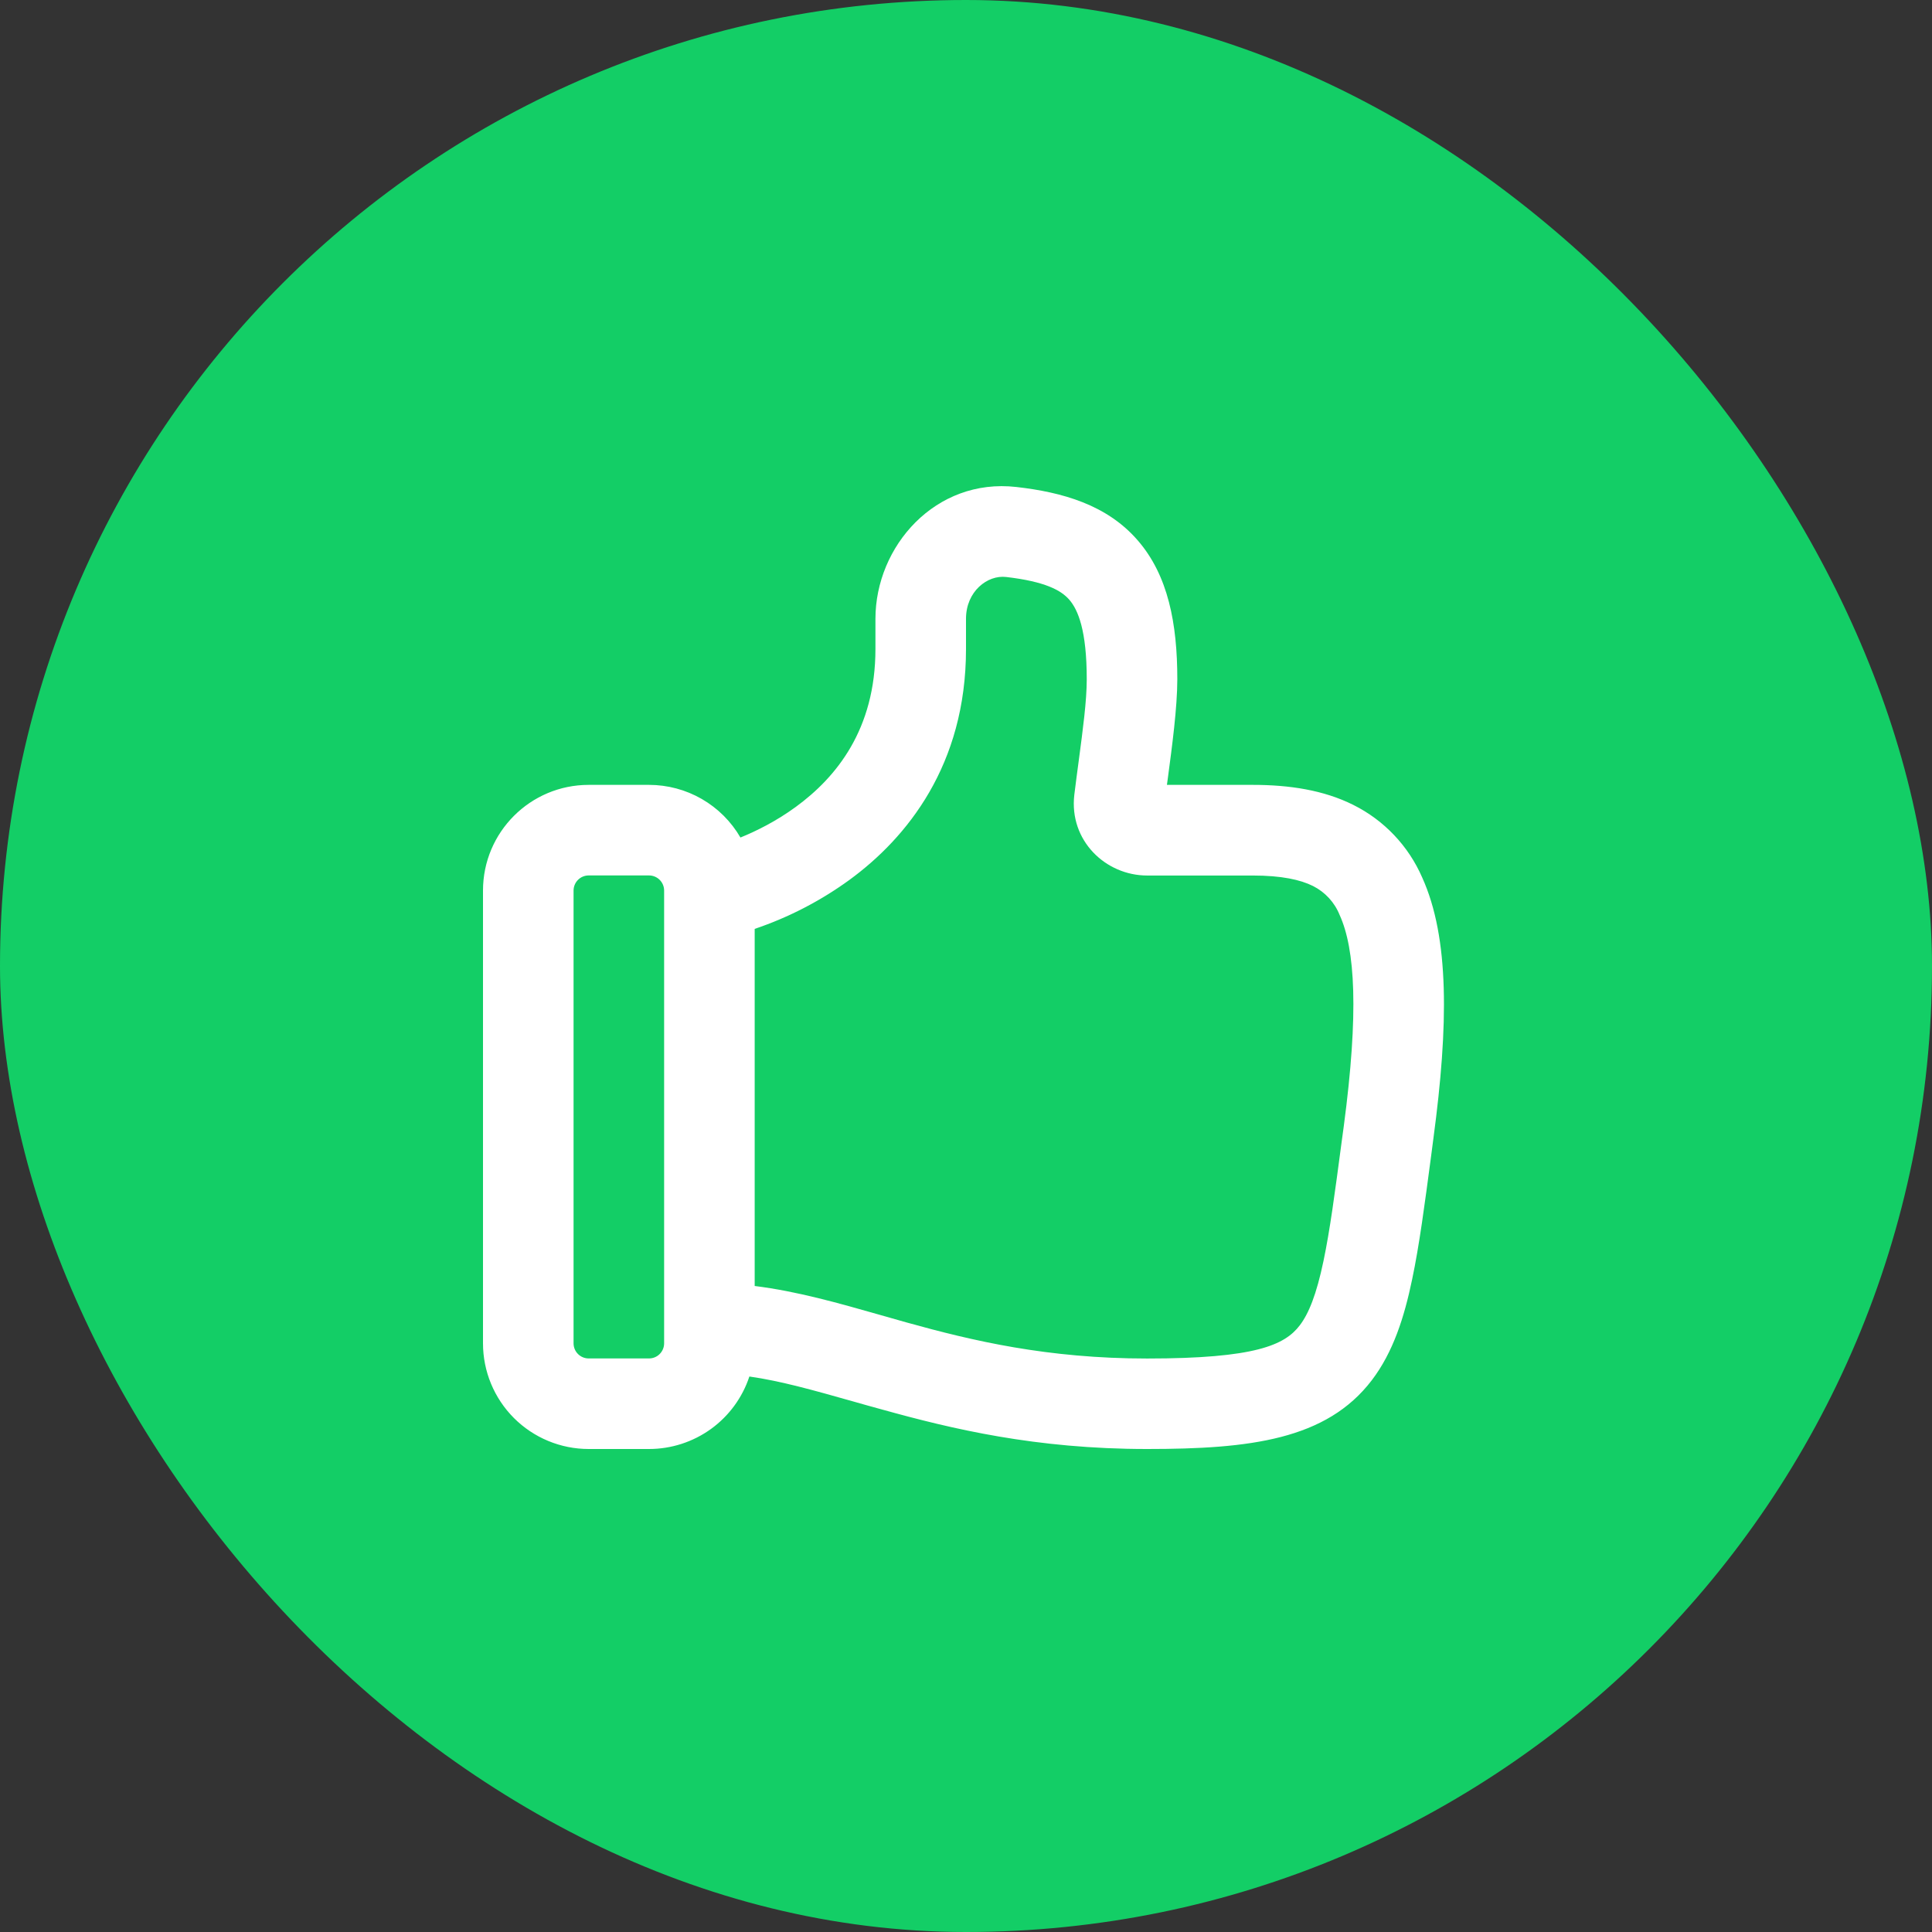 <svg width="48" height="48" viewBox="0 0 48 48" fill="none" xmlns="http://www.w3.org/2000/svg">
<rect x="0" y="0" width="48" height="48" fill="#333333" stroke="none"/>
<rect width="48" height="48" rx="24" fill="#13CE66"/>
<g clip-path="url(#clip0_144_3927)">
<path d="M25.251 12.099C26.395 12.229 27.501 12.541 28.266 13.425C29.023 14.296 29.25 15.492 29.25 16.875C29.25 17.576 29.119 18.553 29.015 19.331L28.992 19.5H31.125C32.029 19.5 32.886 19.628 33.627 20C34.389 20.381 34.993 21.018 35.333 21.799C36.012 23.297 35.989 25.47 35.614 28.273L35.554 28.733C35.397 29.918 35.262 30.942 35.085 31.782C34.889 32.727 34.612 33.596 34.083 34.29C32.955 35.77 31.059 36 28.5 36C25.728 36 23.649 35.501 21.918 35.02C21.671 34.953 21.433 34.886 21.206 34.821C20.218 34.542 19.405 34.311 18.618 34.199C18.445 34.723 18.111 35.179 17.663 35.503C17.215 35.826 16.677 36 16.125 36H14.625C13.929 36 13.261 35.723 12.769 35.231C12.277 34.739 12 34.071 12 33.375V22.125C12 20.676 13.176 19.5 14.625 19.5H16.125C16.585 19.5 17.037 19.621 17.435 19.85C17.834 20.08 18.165 20.41 18.396 20.808C18.783 20.651 19.281 20.406 19.773 20.046C20.779 19.311 21.75 18.119 21.75 16.125V15.375C21.75 13.572 23.241 11.87 25.251 12.099ZM18.75 31.95C19.808 32.082 20.835 32.376 21.858 32.667L22.52 32.855C24.163 33.312 26.02 33.752 28.5 33.752C31.191 33.752 31.92 33.417 32.292 32.928C32.513 32.639 32.706 32.17 32.883 31.323C33.041 30.57 33.165 29.637 33.325 28.428L33.386 27.978C33.761 25.155 33.669 23.578 33.283 22.733C33.158 22.42 32.922 22.164 32.62 22.012C32.309 21.857 31.84 21.752 31.125 21.752H28.5C27.471 21.752 26.558 20.886 26.691 19.747C26.726 19.459 26.766 19.163 26.805 18.869C26.902 18.137 27 17.413 27 16.877C27 15.663 26.784 15.152 26.568 14.902C26.363 14.665 25.965 14.447 24.996 14.335C24.535 14.281 24 14.69 24 15.375V16.125C24 19.008 22.533 20.817 21.101 21.863C20.383 22.384 19.591 22.794 18.75 23.078V31.95ZM16.125 21.75H14.625C14.525 21.75 14.43 21.79 14.36 21.86C14.29 21.93 14.25 22.026 14.25 22.125V33.375C14.25 33.582 14.418 33.75 14.625 33.75H16.125C16.224 33.75 16.32 33.711 16.39 33.64C16.46 33.57 16.5 33.474 16.5 33.375V22.125C16.5 22.026 16.46 21.93 16.39 21.86C16.32 21.79 16.224 21.75 16.125 21.75Z" fill="white"/>
</g>
<defs>
<clipPath id="clip0_144_3927">
<rect width="24" height="24" fill="white" transform="translate(12 12)"/>
</clipPath>
</defs>
</svg>
